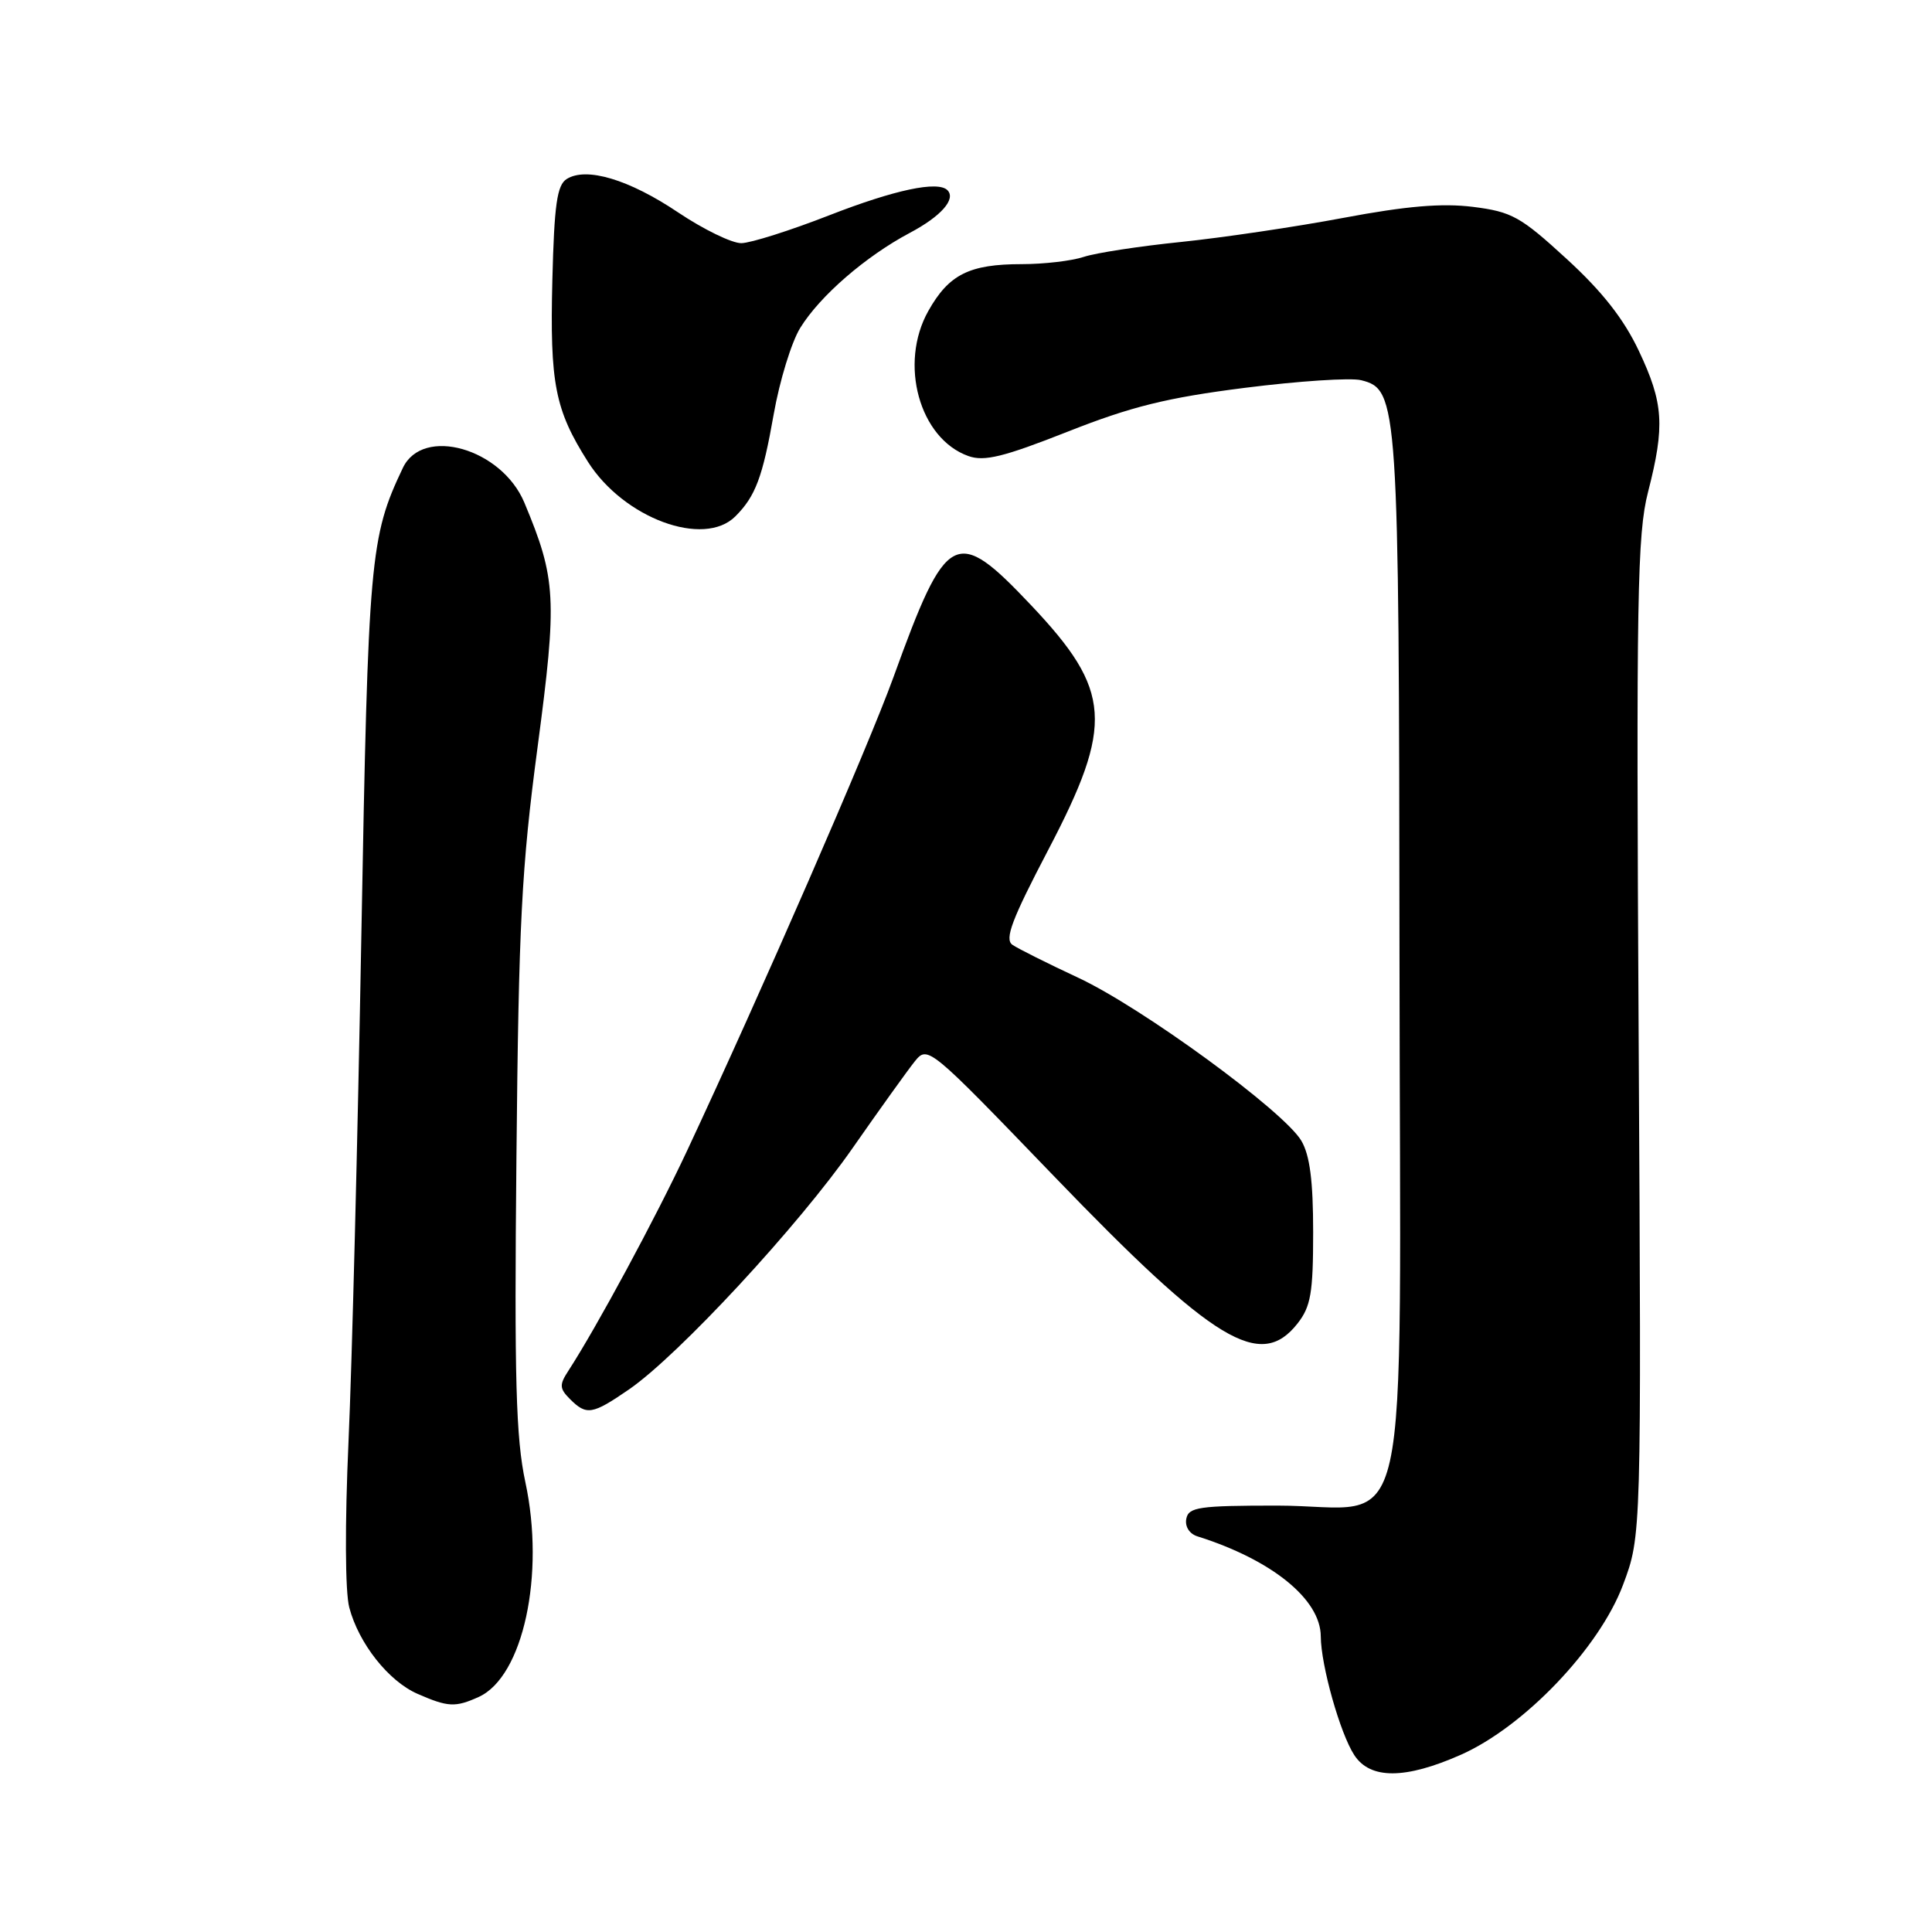 <?xml version="1.0" encoding="UTF-8" standalone="no"?>
<!DOCTYPE svg PUBLIC "-//W3C//DTD SVG 1.1//EN" "http://www.w3.org/Graphics/SVG/1.1/DTD/svg11.dtd" >
<svg xmlns="http://www.w3.org/2000/svg" xmlns:xlink="http://www.w3.org/1999/xlink" version="1.1" viewBox="0 0 256 256">
 <g >
 <path fill="currentColor"
d=" M 193.56 232.52 C 201.96 228.80 211.92 218.37 215.06 210.00 C 217.50 203.50 217.50 203.50 217.13 137.50 C 216.80 79.08 216.94 70.77 218.38 65.17 C 220.63 56.40 220.43 53.41 217.15 46.48 C 215.15 42.25 212.29 38.61 207.57 34.29 C 201.47 28.69 200.32 28.06 195.17 27.41 C 191.05 26.90 186.35 27.30 178.00 28.87 C 171.68 30.06 162.00 31.49 156.50 32.06 C 151.00 32.62 145.20 33.51 143.60 34.04 C 142.01 34.57 138.31 35.00 135.40 35.00 C 128.44 35.00 125.73 36.36 123.01 41.20 C 119.08 48.18 121.82 58.12 128.32 60.43 C 130.42 61.18 132.98 60.55 141.47 57.20 C 149.90 53.87 154.61 52.70 164.95 51.39 C 172.06 50.49 179.00 50.03 180.36 50.38 C 185.27 51.61 185.37 53.13 185.44 126.72 C 185.51 208.00 187.40 199.50 169.23 199.50 C 158.87 199.50 157.49 199.70 157.19 201.25 C 156.99 202.28 157.61 203.25 158.68 203.58 C 168.54 206.69 174.99 211.92 175.01 216.83 C 175.03 220.67 177.58 229.71 179.45 232.56 C 181.56 235.79 186.19 235.78 193.56 232.52 Z  M 63.44 224.85 C 69.32 222.17 72.25 208.65 69.61 196.38 C 68.36 190.54 68.14 182.79 68.43 153.38 C 68.73 122.28 69.10 115.04 71.23 99.01 C 73.85 79.28 73.71 76.72 69.48 66.60 C 66.47 59.41 56.02 56.43 53.38 62.00 C 49.02 71.17 48.79 73.82 47.88 124.00 C 47.40 150.68 46.64 180.82 46.18 191.00 C 45.69 201.96 45.73 210.93 46.28 213.00 C 47.53 217.76 51.48 222.76 55.32 224.44 C 59.36 226.21 60.33 226.26 63.44 224.85 Z  M 83.34 184.11 C 89.88 179.61 105.82 162.41 113.00 152.09 C 116.58 146.96 120.28 141.80 121.22 140.63 C 122.93 138.52 123.10 138.66 139.58 155.77 C 160.92 177.93 167.01 181.62 171.93 175.37 C 173.69 173.12 174.00 171.33 174.00 163.27 C 174.00 156.47 173.56 153.06 172.43 151.15 C 170.11 147.23 151.33 133.50 142.86 129.55 C 138.81 127.66 134.89 125.70 134.15 125.19 C 133.08 124.45 134.07 121.84 138.90 112.61 C 147.62 95.95 147.31 91.50 136.65 80.22 C 126.62 69.61 125.45 70.22 118.38 89.75 C 115.07 98.90 100.81 131.61 91.03 152.50 C 86.84 161.45 79.05 175.88 75.31 181.64 C 74.10 183.49 74.13 183.99 75.53 185.39 C 77.72 187.58 78.48 187.45 83.34 184.11 Z  M 97.44 68.42 C 100.11 65.75 101.05 63.24 102.52 54.89 C 103.30 50.46 104.88 45.31 106.04 43.44 C 108.65 39.21 114.70 33.97 120.53 30.87 C 124.69 28.67 126.71 26.38 125.54 25.20 C 124.27 23.93 118.55 25.15 109.90 28.52 C 104.73 30.54 99.48 32.20 98.24 32.22 C 96.99 32.24 93.22 30.40 89.86 28.15 C 83.36 23.78 77.69 22.08 75.09 23.72 C 73.81 24.52 73.44 27.11 73.19 37.11 C 72.85 50.83 73.53 54.30 77.91 61.20 C 82.65 68.67 93.26 72.60 97.44 68.42 Z "/>
</g>
</svg>